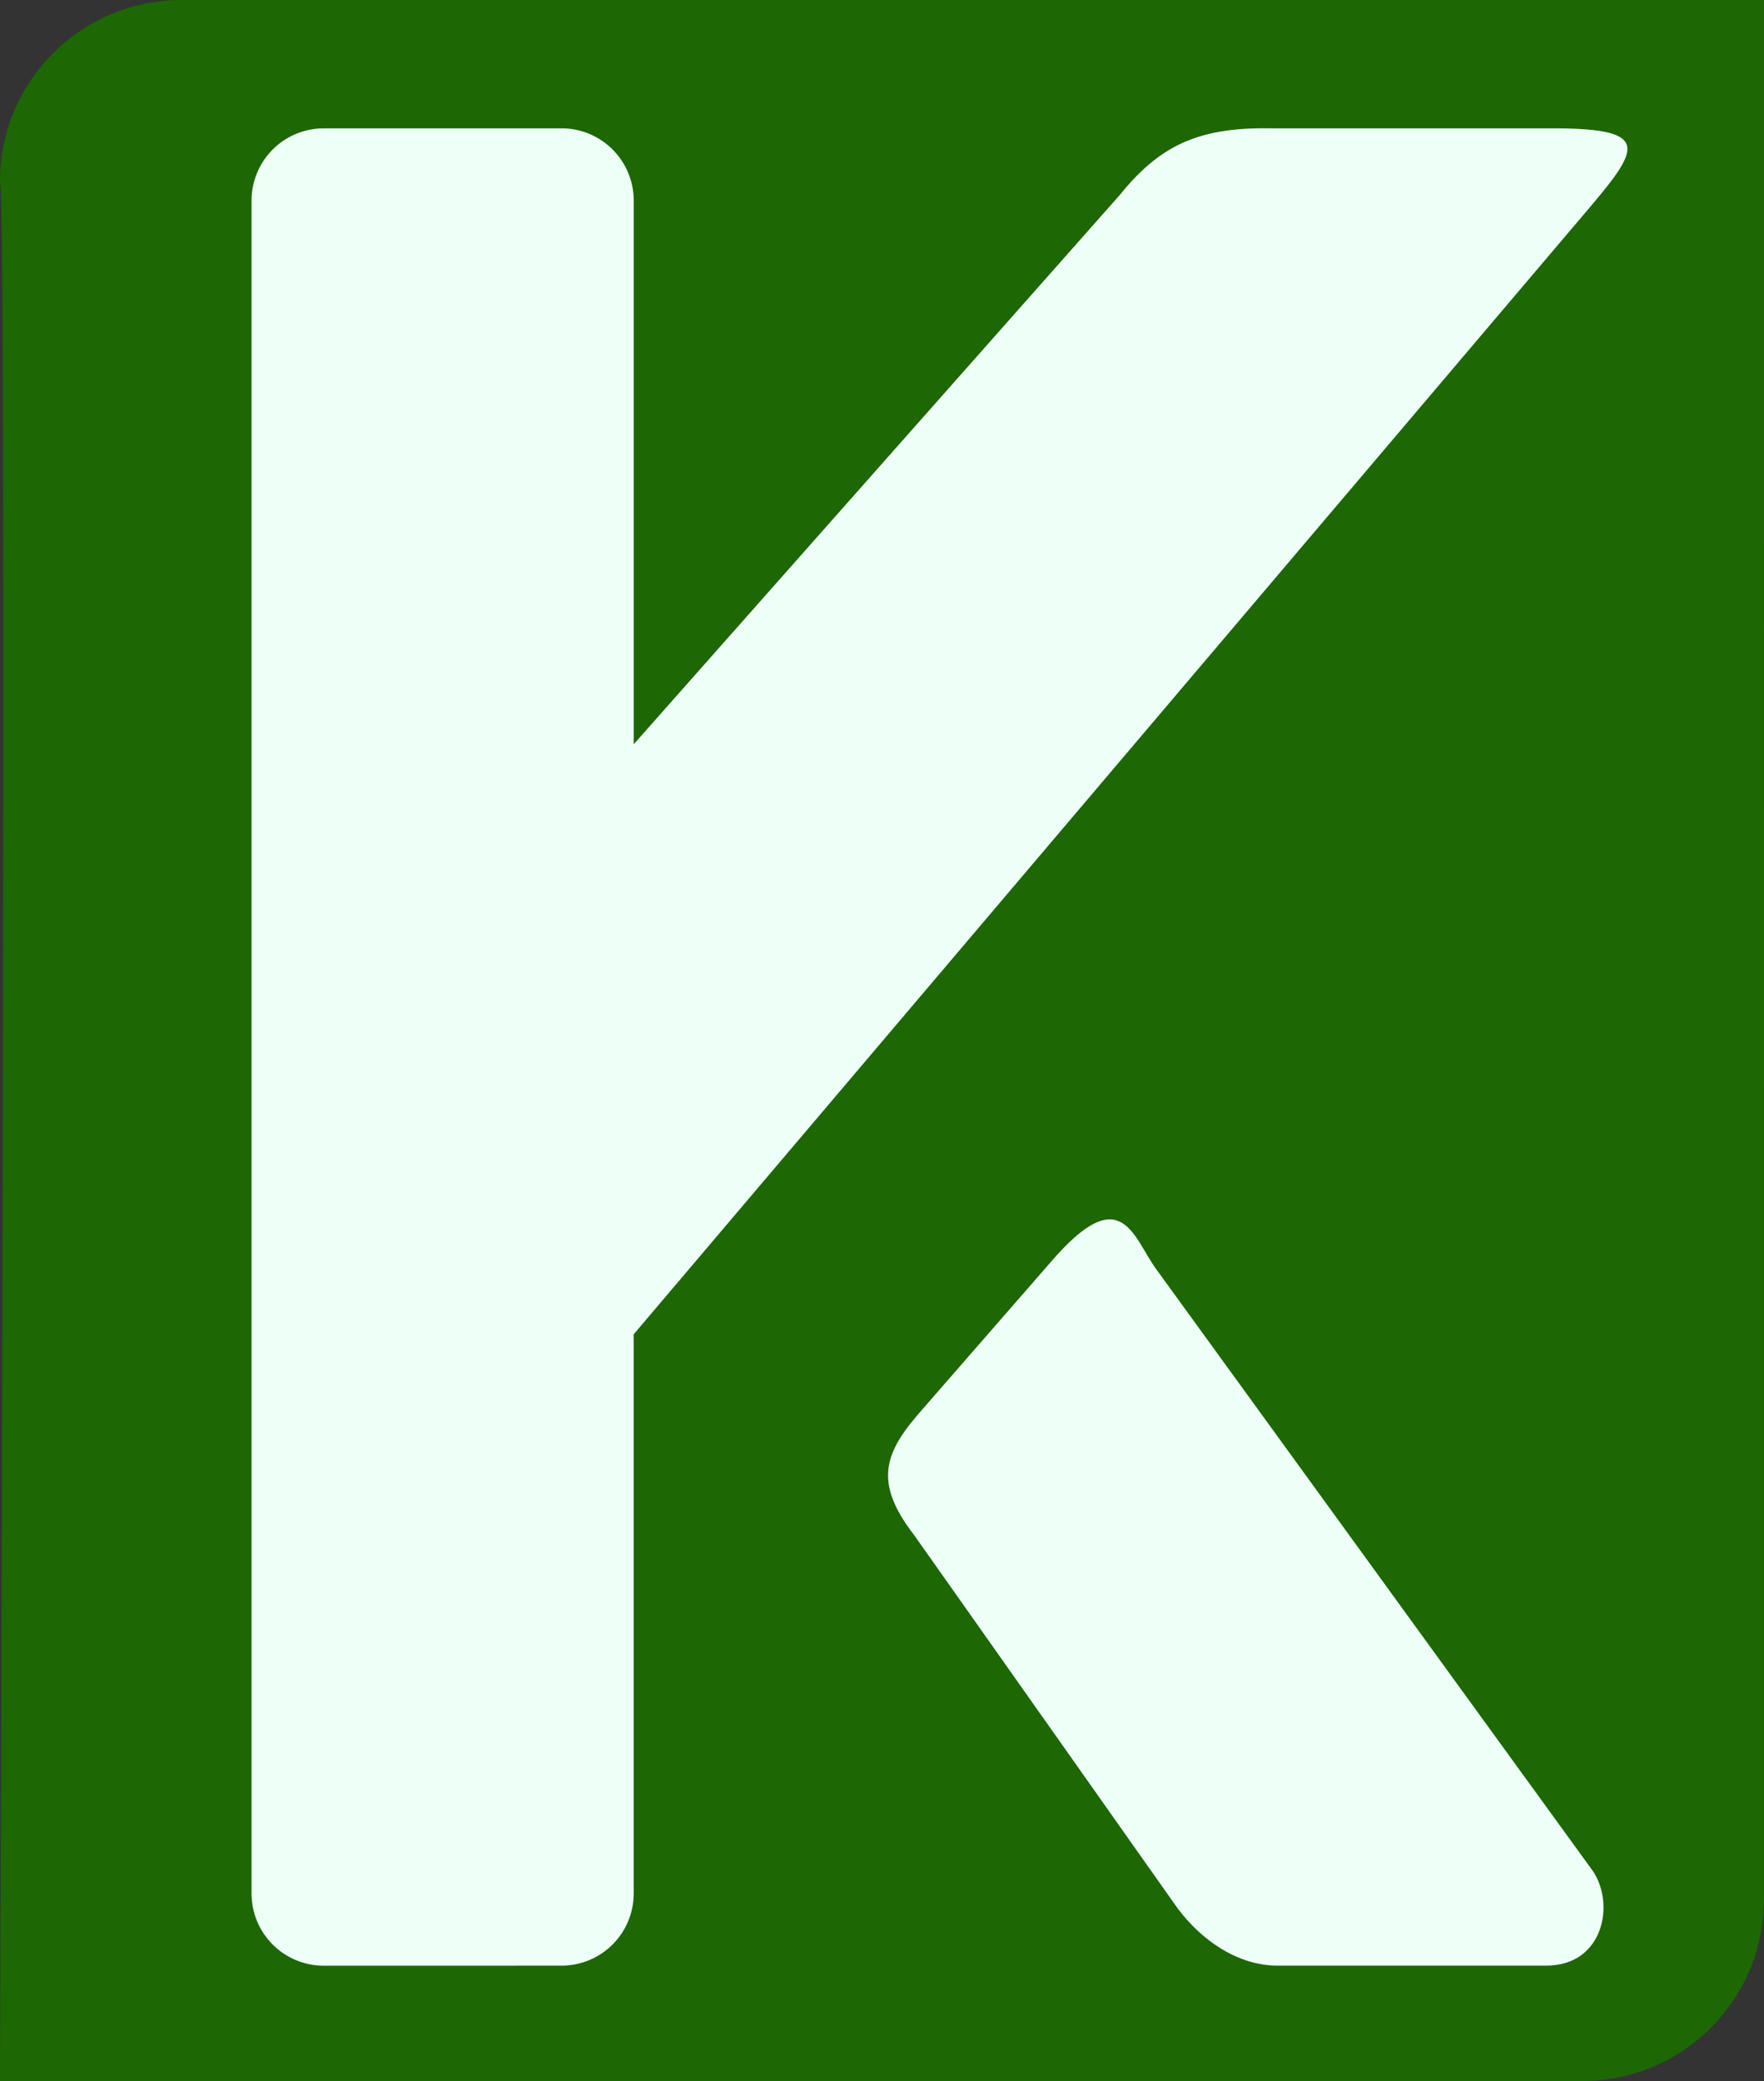 <svg width="678.18mm" height="800mm" version="1.1" viewBox="0 0 678.18 800" xml:space="preserve" xmlns="http://www.w3.org/2000/svg">
 <rect x="0" y="0" width="678.18" height="800" fill="#333333" stroke="none"/>
 <g transform="translate(-179.94 -195.83)">
  <path d="m249.84 195.84 608.27-9e-3 -7e-3 730.09c-3.7e-4 38.727-31.177 69.904-69.905 69.905l-608.27 6e-3s2.908-726.67-5.5e-4 -730.09c0-38.727 31.177-69.904 69.905-69.904z" fill="#1d6704" stroke-width="36.798"/>
  <path d="m535.07 737.03 49.502-56.803c26.659-30.591 30.816-9.001 39.872 3.481l167.53 230.89c9.056 12.481 4.801 36.87-17.619 36.87h-103.18c-15.4 0-29.26-9.716-38.514-22.051l-101.25-143.43c-16.381-21.16-11.004-32.456 3.661-48.953zm-230.62-491.86 91.337-0.013c15.4-2e-3 27.798 12.436 27.798 27.867v208.91l186.64-210.9c14.892-18.404 29.277-26.375 58.068-25.878h106.63c39.314-0.196 36.172 6.826 16.654 29.877l-368 433.72v214.88c0 15.432-12.398 27.835-27.798 27.838l-91.337 0.017c-15.4 3e-3 -27.798-12.423-27.798-27.855v-650.61c0-15.432 12.398-27.853 27.798-27.855z" fill="#edfff7" stroke-width="37.822"/>
 </g>
</svg>
